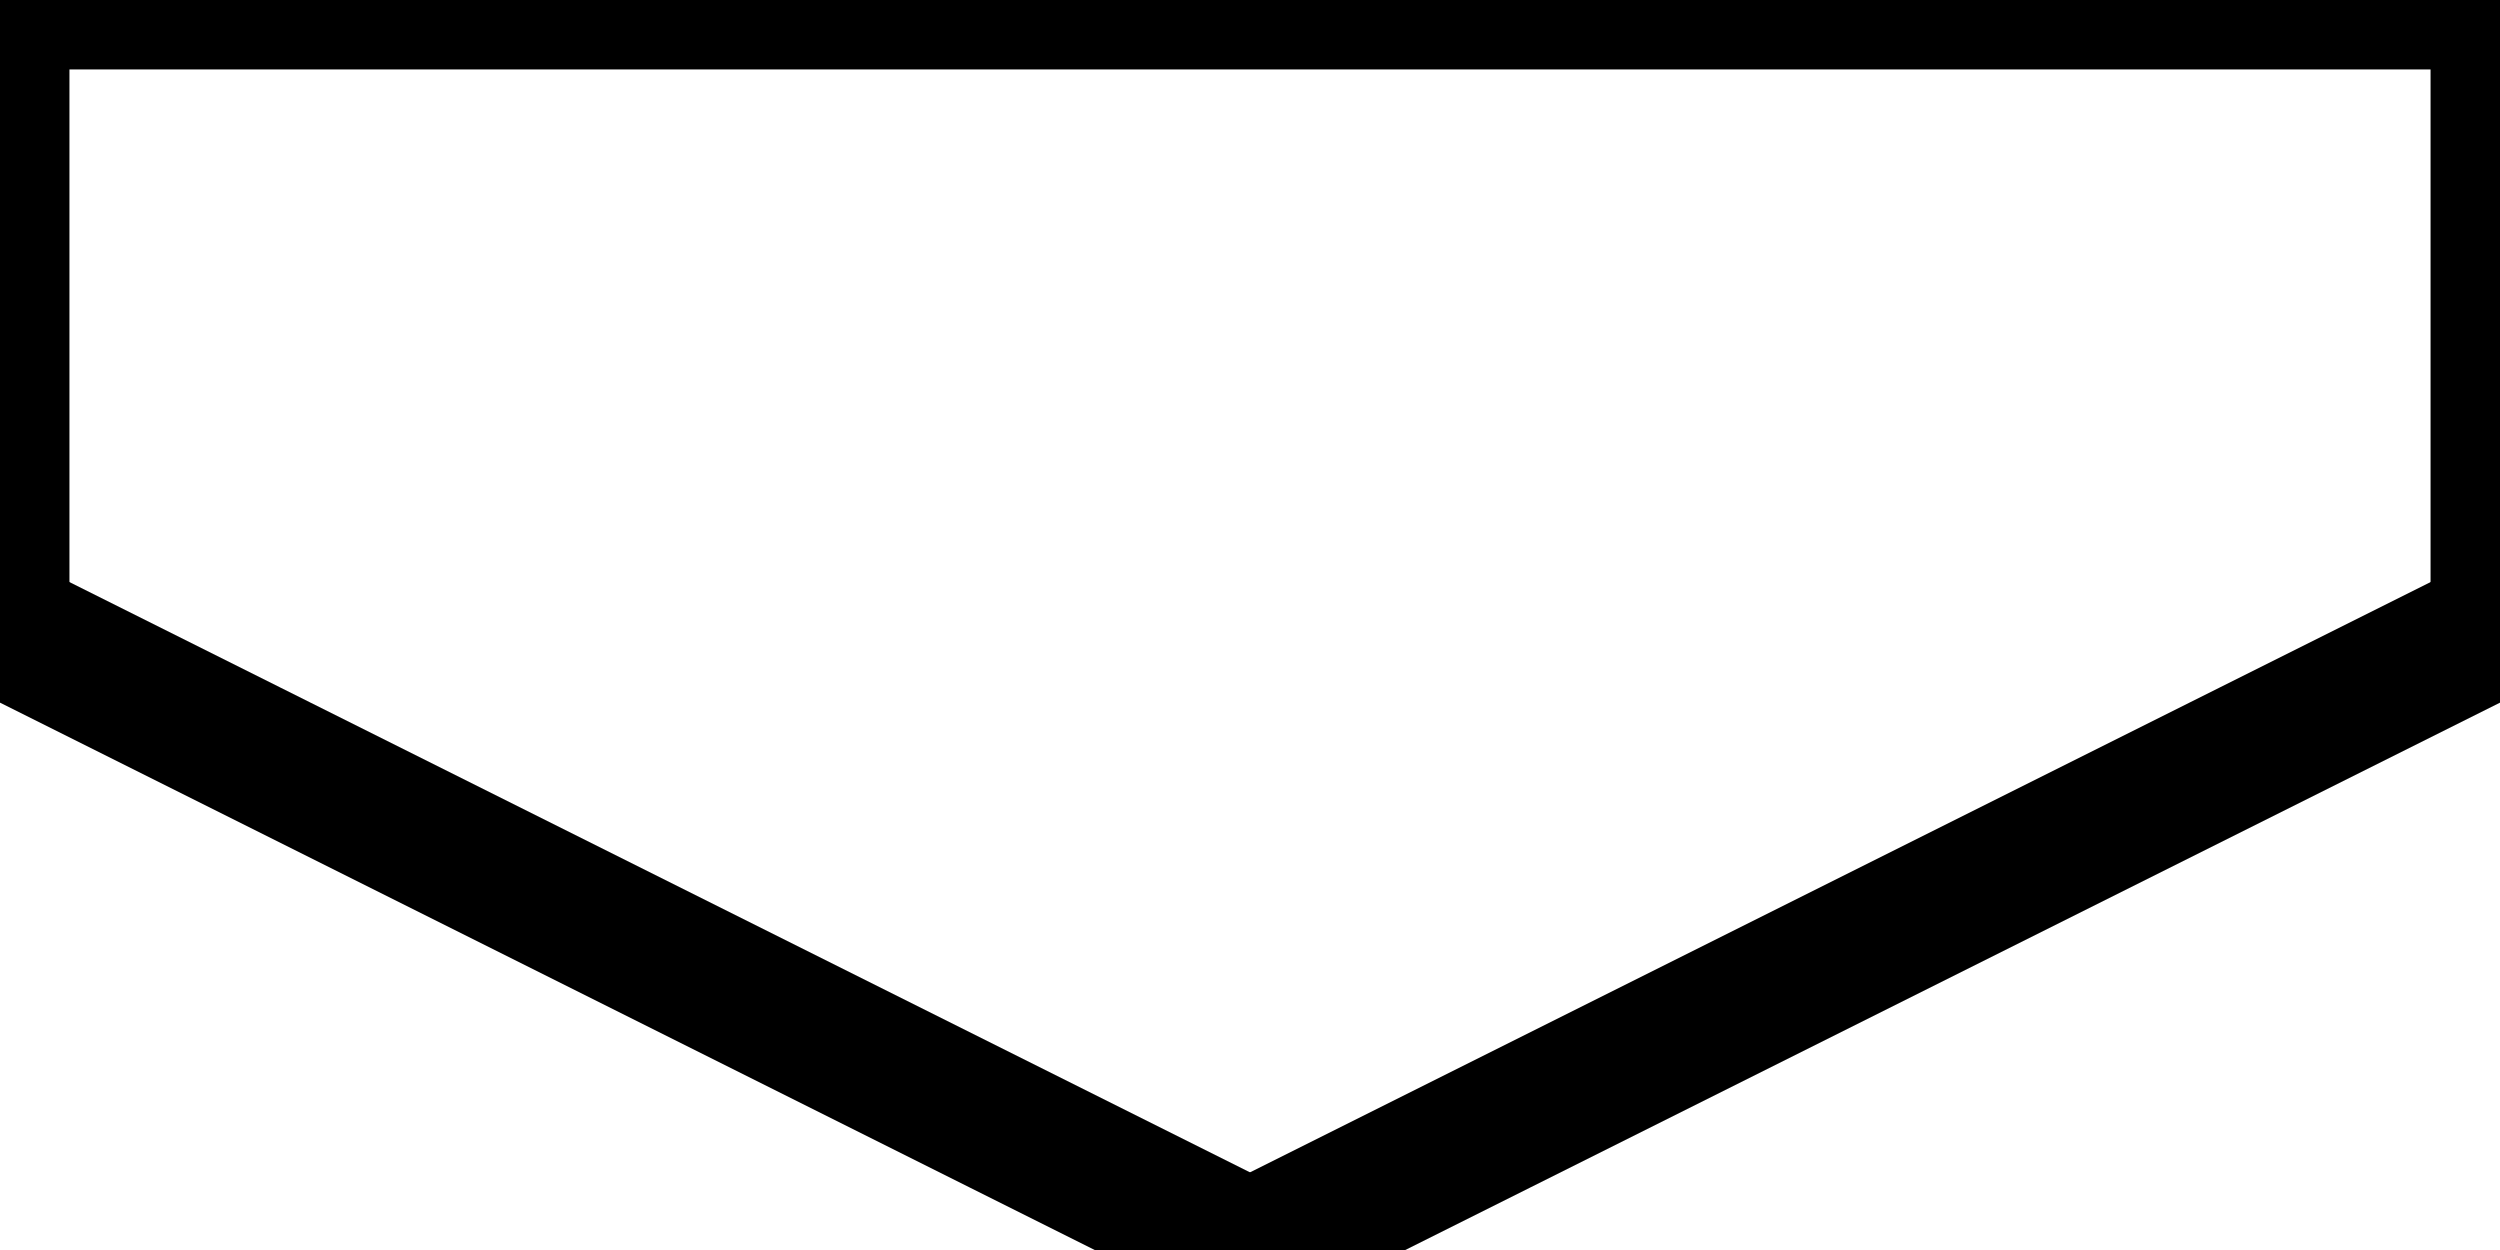 <?xml version="1.0"?>
<svg xmlns="http://www.w3.org/2000/svg" xmlns:lc="http://www.librecad.org" xmlns:xlink="http://www.w3.org/1999/xlink" width="18mm" height="9mm" viewBox="0 0 18 9">
    <g lc:layername="0" lc:is_locked="false" lc:is_construction="false" fill="none" stroke="black" stroke-width="1">
        <line x1="0" y1="0" x2="0" y2="4.5"/>
        <line x1="0" y1="4.5" x2="9" y2="9"/>
        <line x1="9" y1="9" x2="18" y2="4.5"/>
        <line x1="0" y1="0" x2="18" y2="0"/>
        <line x1="18" y1="0" x2="18" y2="4.5"/>
    </g>
</svg>
